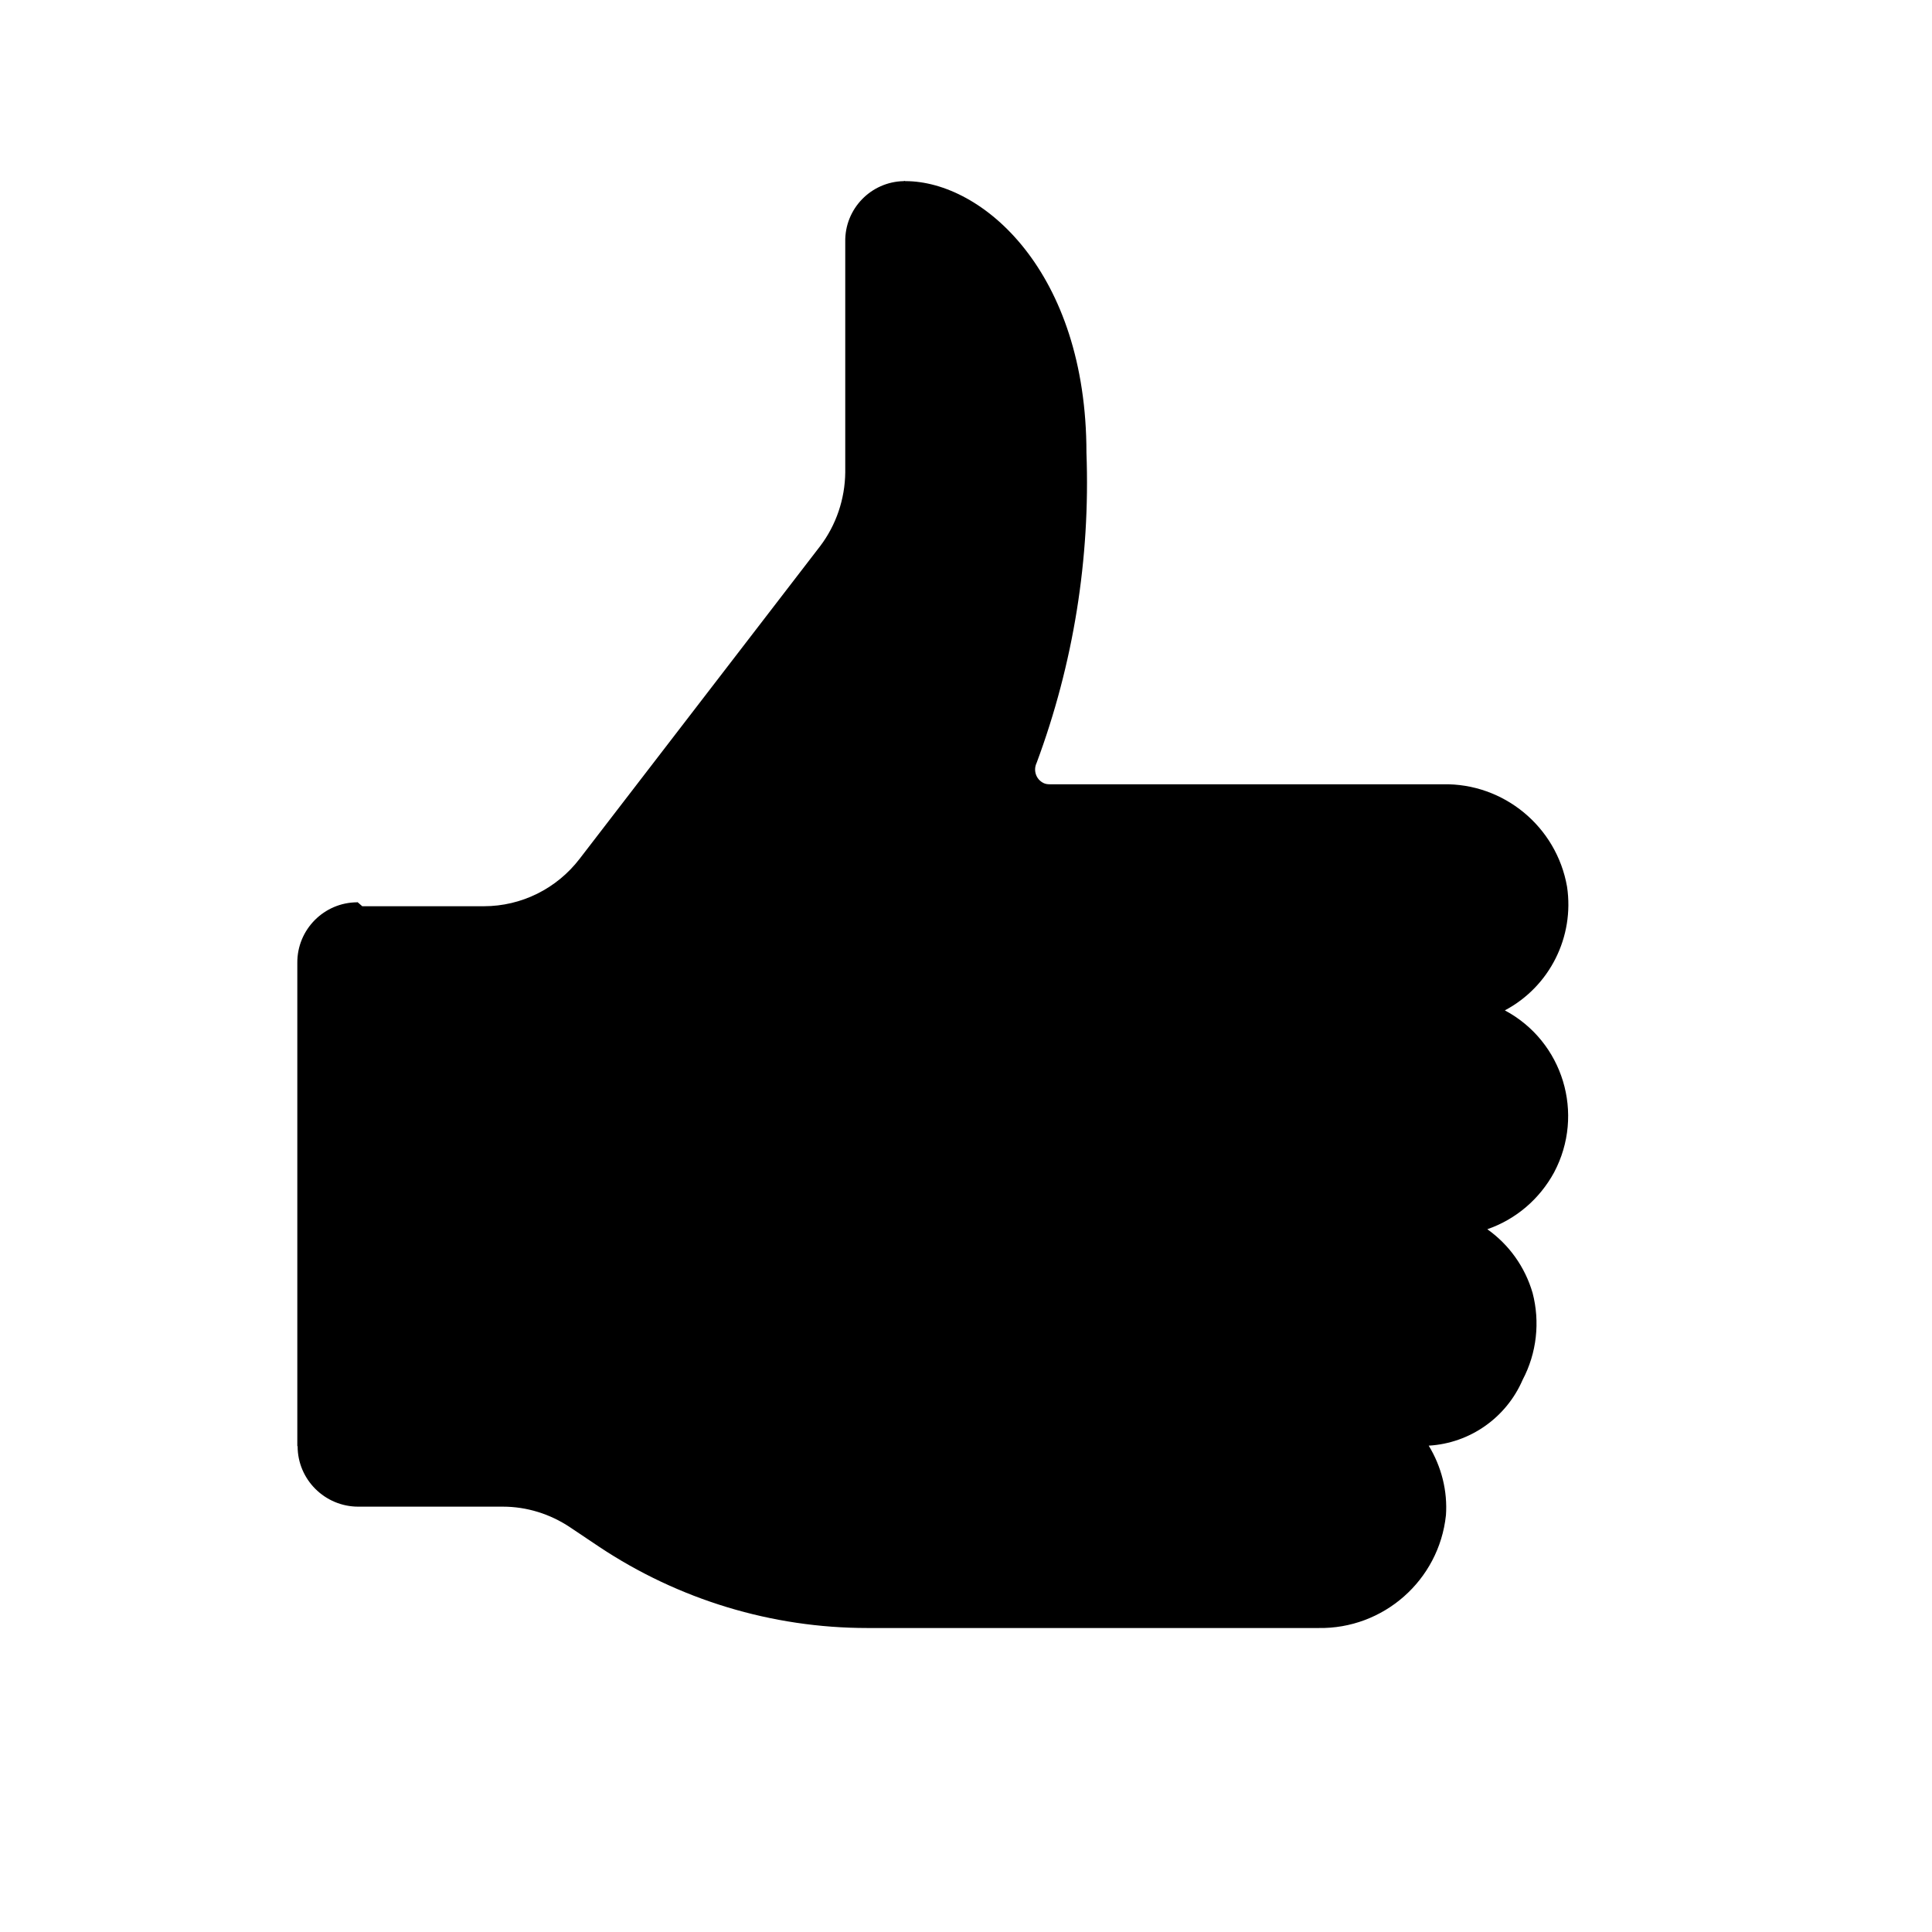 <svg xmlns="http://www.w3.org/2000/svg" viewBox="0 0 64 64">
  <path fill-rule="evenodd" d="M12 30.02h4.03v0c1.24 0 2.41-.58 3.17-1.57l7.97-10.36v0c.53-.7.82-1.56.83-2.44V8.01v0c-.02-1.09.85-1.99 1.94-2.01 .01-.01.03-.01.05 0 2.56 0 6 3 6 9v0c.13 3.5-.43 6.99-1.65 10.27v0c-.12.25-.02.55.23.67 .06.03.13.04.2.04H47.8v0c2.01-.04 3.76 1.4 4.11 3.39v0c.25 1.66-.57 3.31-2.06 4.1h0c1.93 1.03 2.66 3.43 1.63 5.37 -.48.88-1.26 1.55-2.21 1.88h-.001c.72.51 1.25 1.25 1.5 2.11v-.001c.25.96.14 1.99-.33 2.88v0c-.54 1.25-1.74 2.1-3.11 2.18h-.001c.42.69.63 1.5.57 2.32V50.2c-.23 2.15-2.07 3.77-4.23 3.73H28.73h-.001c-3.16 0-6.25-.94-8.88-2.69l-.97-.65v0c-.66-.44-1.43-.68-2.22-.68h-4.79v0c-1.11 0-2.01-.9-2.01-2 -.01-.01-.01-.01-.01-.01v-16 0c-.01-1.11.89-2.01 1.99-2.01 0-.01 0-.01 0-.01Z" />
</svg>